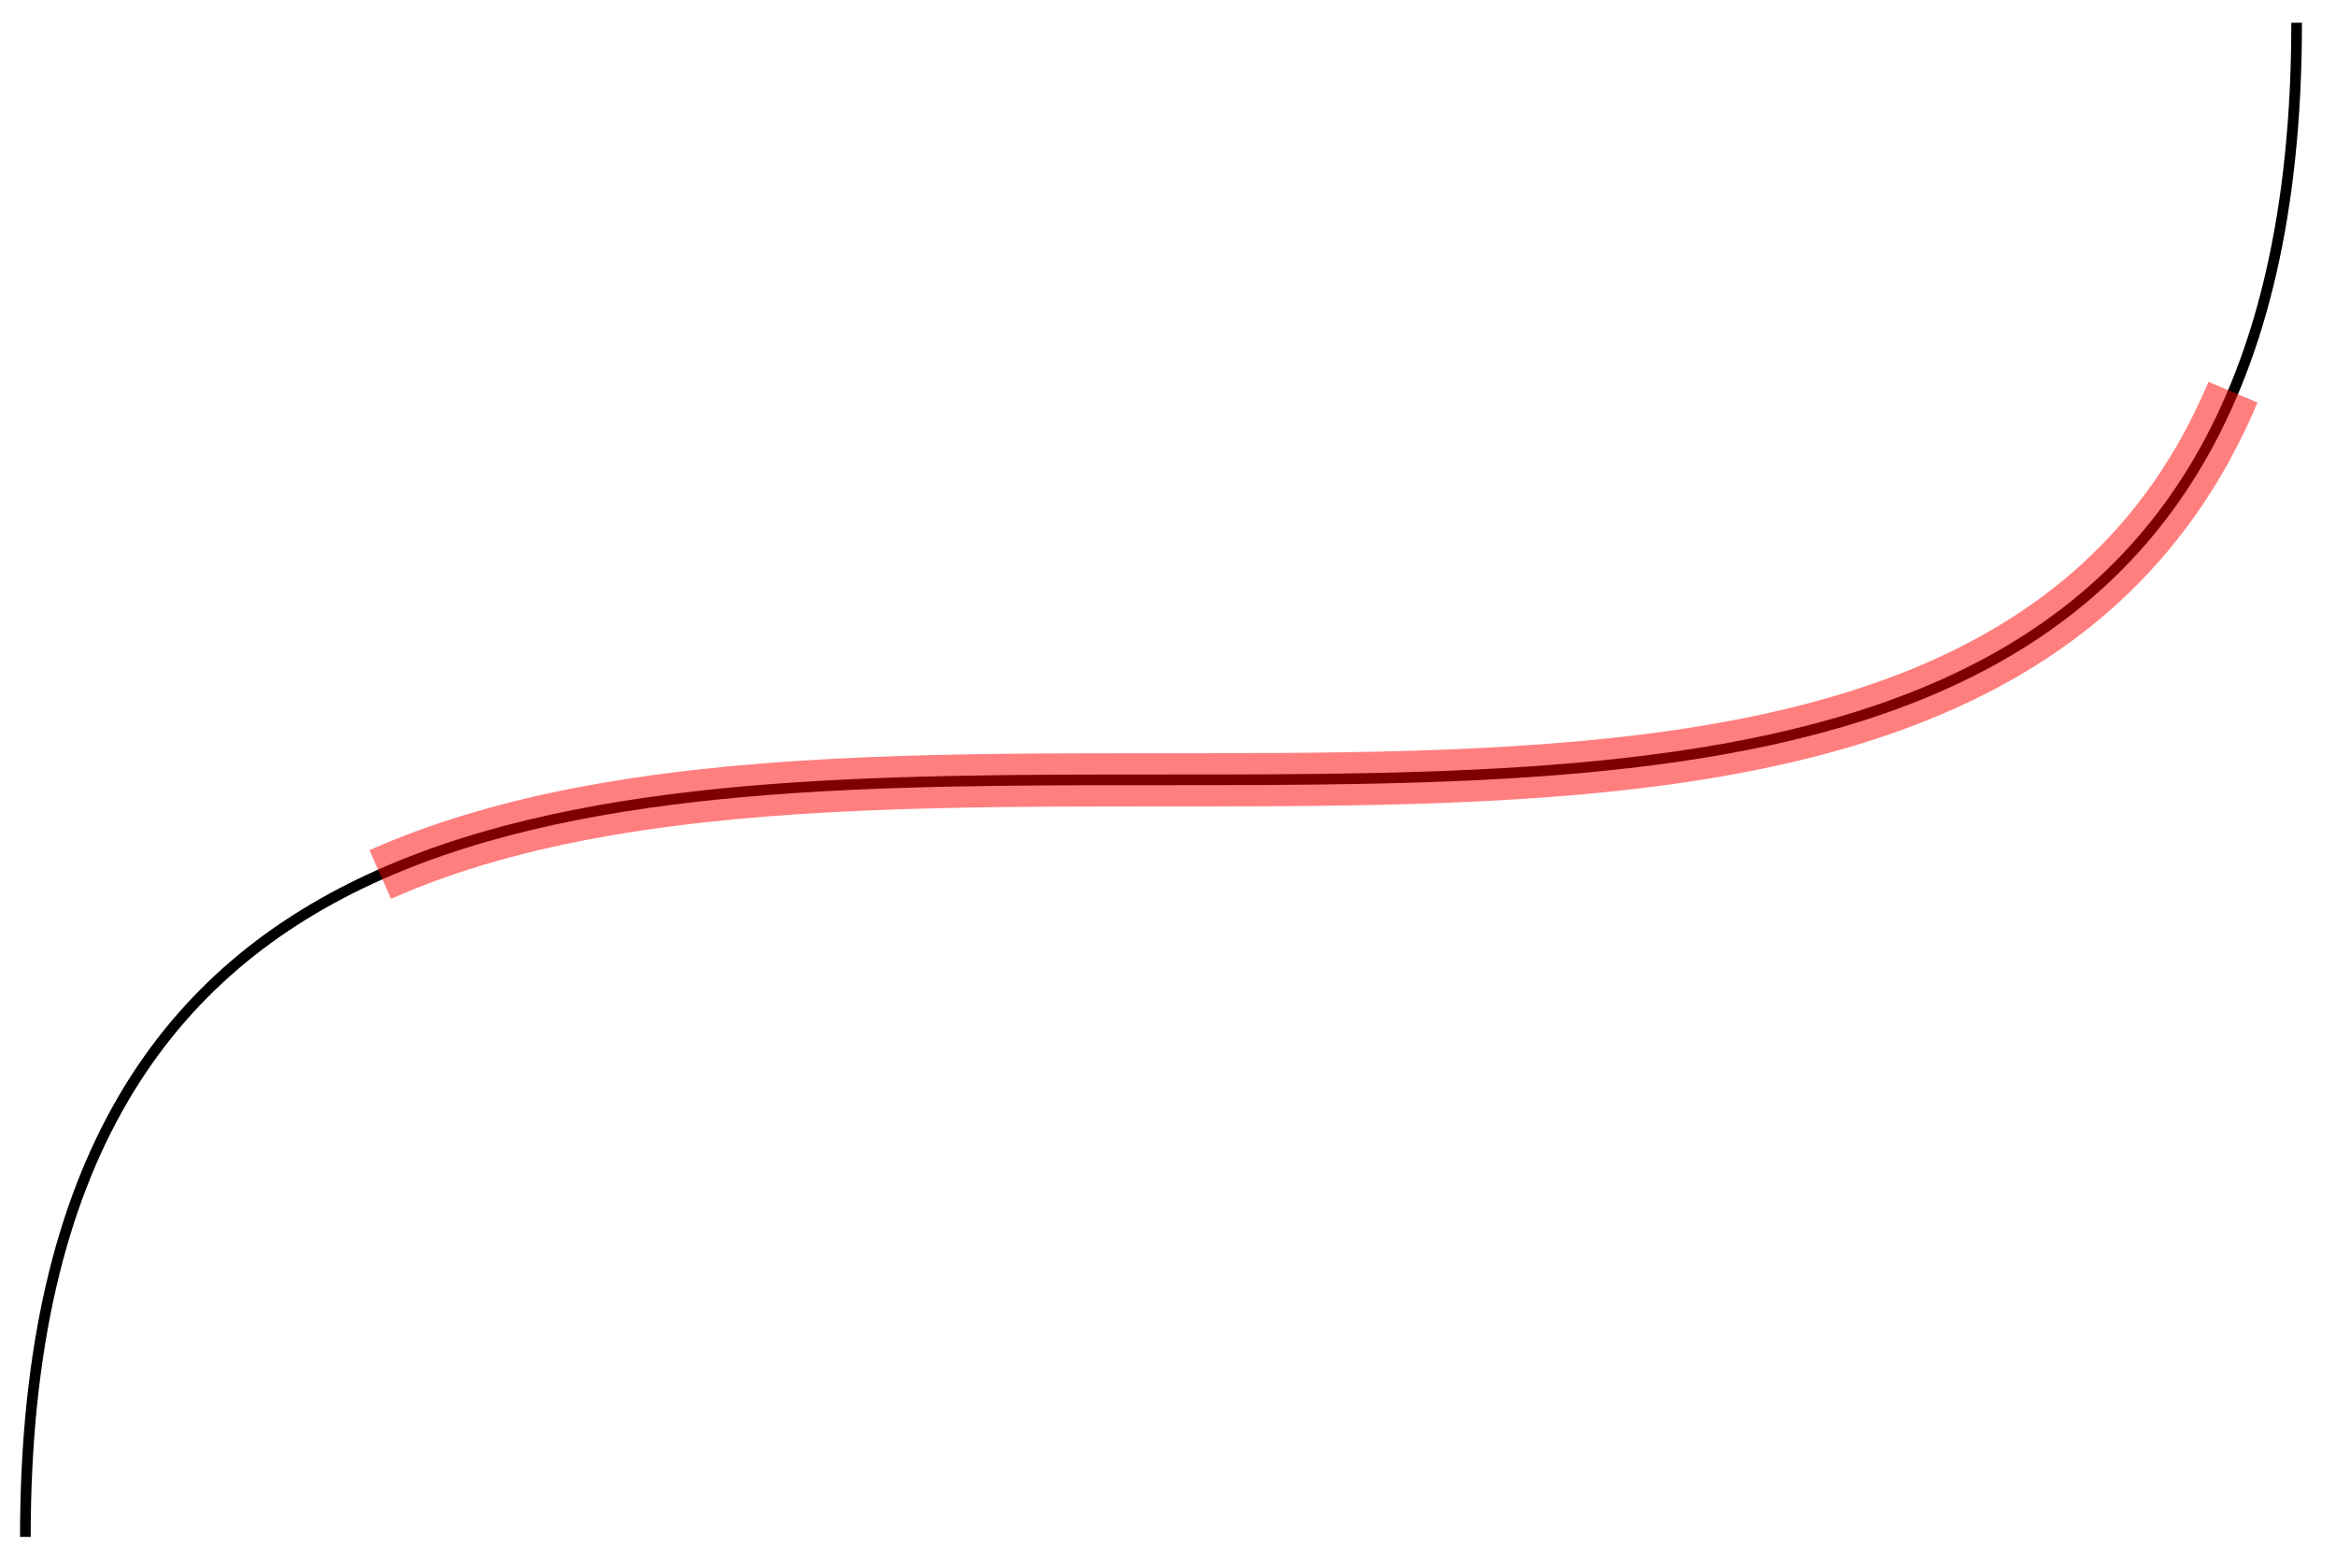 <svg xmlns="http://www.w3.org/2000/svg" width="116.621" height="58.7pt" viewBox="0 0 87.466 58.7" version="1.2"><defs><clipPath id="a"><path d="M0 0h87.2v58.55H0Zm0 0"/></clipPath></defs><g clip-path="url(#a)"><path style="fill:none;stroke-width:.399;stroke-linecap:butt;stroke-linejoin:miter;stroke:#000;stroke-opacity:1;stroke-miterlimit:10" d="M0 .001c0 56.691 85.042 0 85.042 56.691" transform="matrix(1 0 0 -1 .95 57.544)"/><path style="fill:none;stroke-width:1.993;stroke-linecap:butt;stroke-linejoin:miter;stroke:red;stroke-opacity:.5;stroke-miterlimit:10" d="M13.288 24.802C34.015 34.017 72.71 19.274 82.66 42.86" transform="matrix(1 0 0 -1 .95 57.544)"/></g></svg>